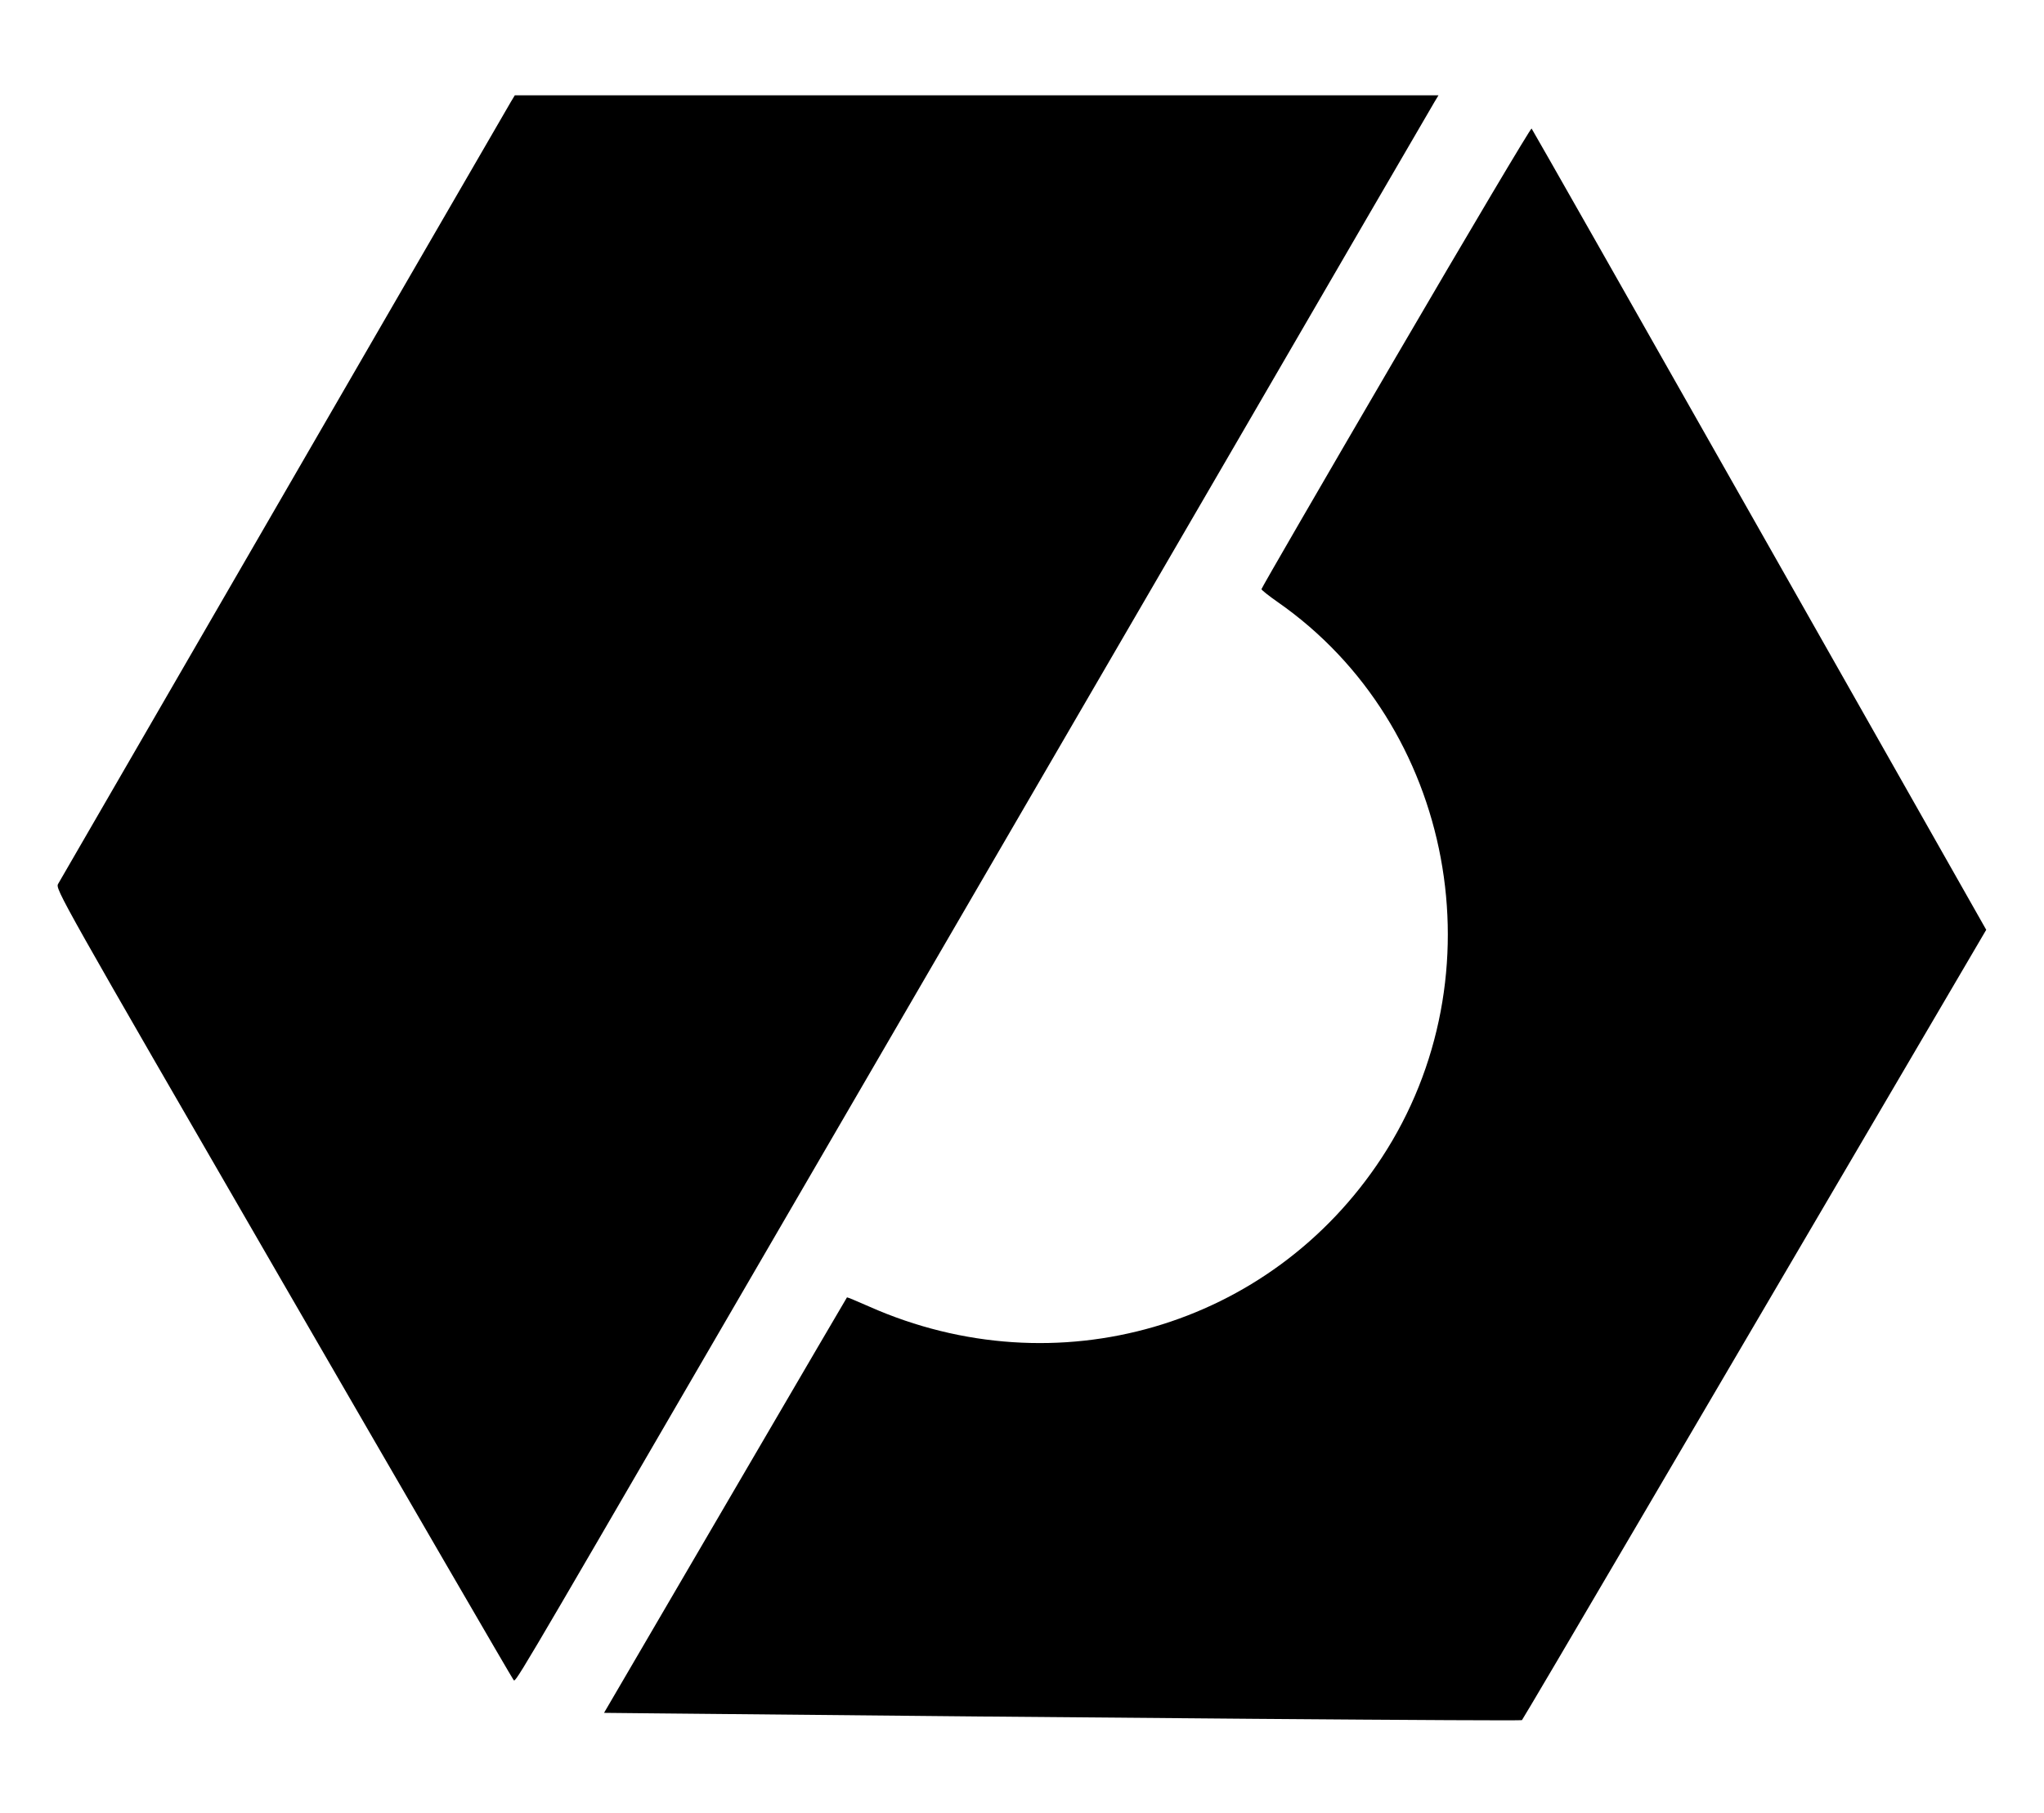 <svg id="svg" xmlns="http://www.w3.org/2000/svg" xmlns:xlink="http://www.w3.org/1999/xlink" width="400" height="354.908" viewBox="0, 0, 400,354.908"><g id="svgg"><path id="path0" d="M99.981 19.922 C 99.561 20.617,89.200 38.503,76.957 59.670 C 56.752 94.600,12.803 170.558,11.374 173.019 C 10.800 174.009,11.594 175.420,55.400 251.154 C 79.935 293.573,100.213 328.501,100.462 328.771 C 100.940 329.292,99.298 332.064,140.350 261.419 C 167.857 214.083,182.522 188.856,211.082 139.747 C 225.257 115.374,239.037 91.672,241.706 87.075 C 259.106 57.101,280.097 20.989,280.740 19.922 L 281.502 18.659 191.123 18.659 L 100.744 18.659 99.981 19.922 M273.149 69.928 C 258.680 94.715,246.851 115.142,246.862 115.321 C 246.873 115.500,248.316 116.646,250.069 117.869 C 284.597 141.947,293.756 190.971,270.386 226.628 C 248.630 259.823,206.713 271.992,170.090 255.746 C 167.751 254.708,165.798 253.898,165.750 253.946 C 165.703 253.994,156.877 269.077,146.138 287.464 C 135.398 305.850,124.720 324.130,122.409 328.086 L 118.206 335.277 128.199 335.378 C 215.180 336.262,297.627 336.905,297.837 336.702 C 297.983 336.560,308.105 319.388,320.330 298.542 C 332.555 277.697,345.228 256.093,348.492 250.534 C 351.756 244.976,362.136 227.281,371.560 211.214 L 388.694 182.000 344.344 103.731 C 319.952 60.683,299.874 25.326,299.726 25.161 C 299.578 24.996,287.619 45.141,273.149 69.928 " stroke="none" fill="#000000" fill-rule="evenodd"></path></g></svg>